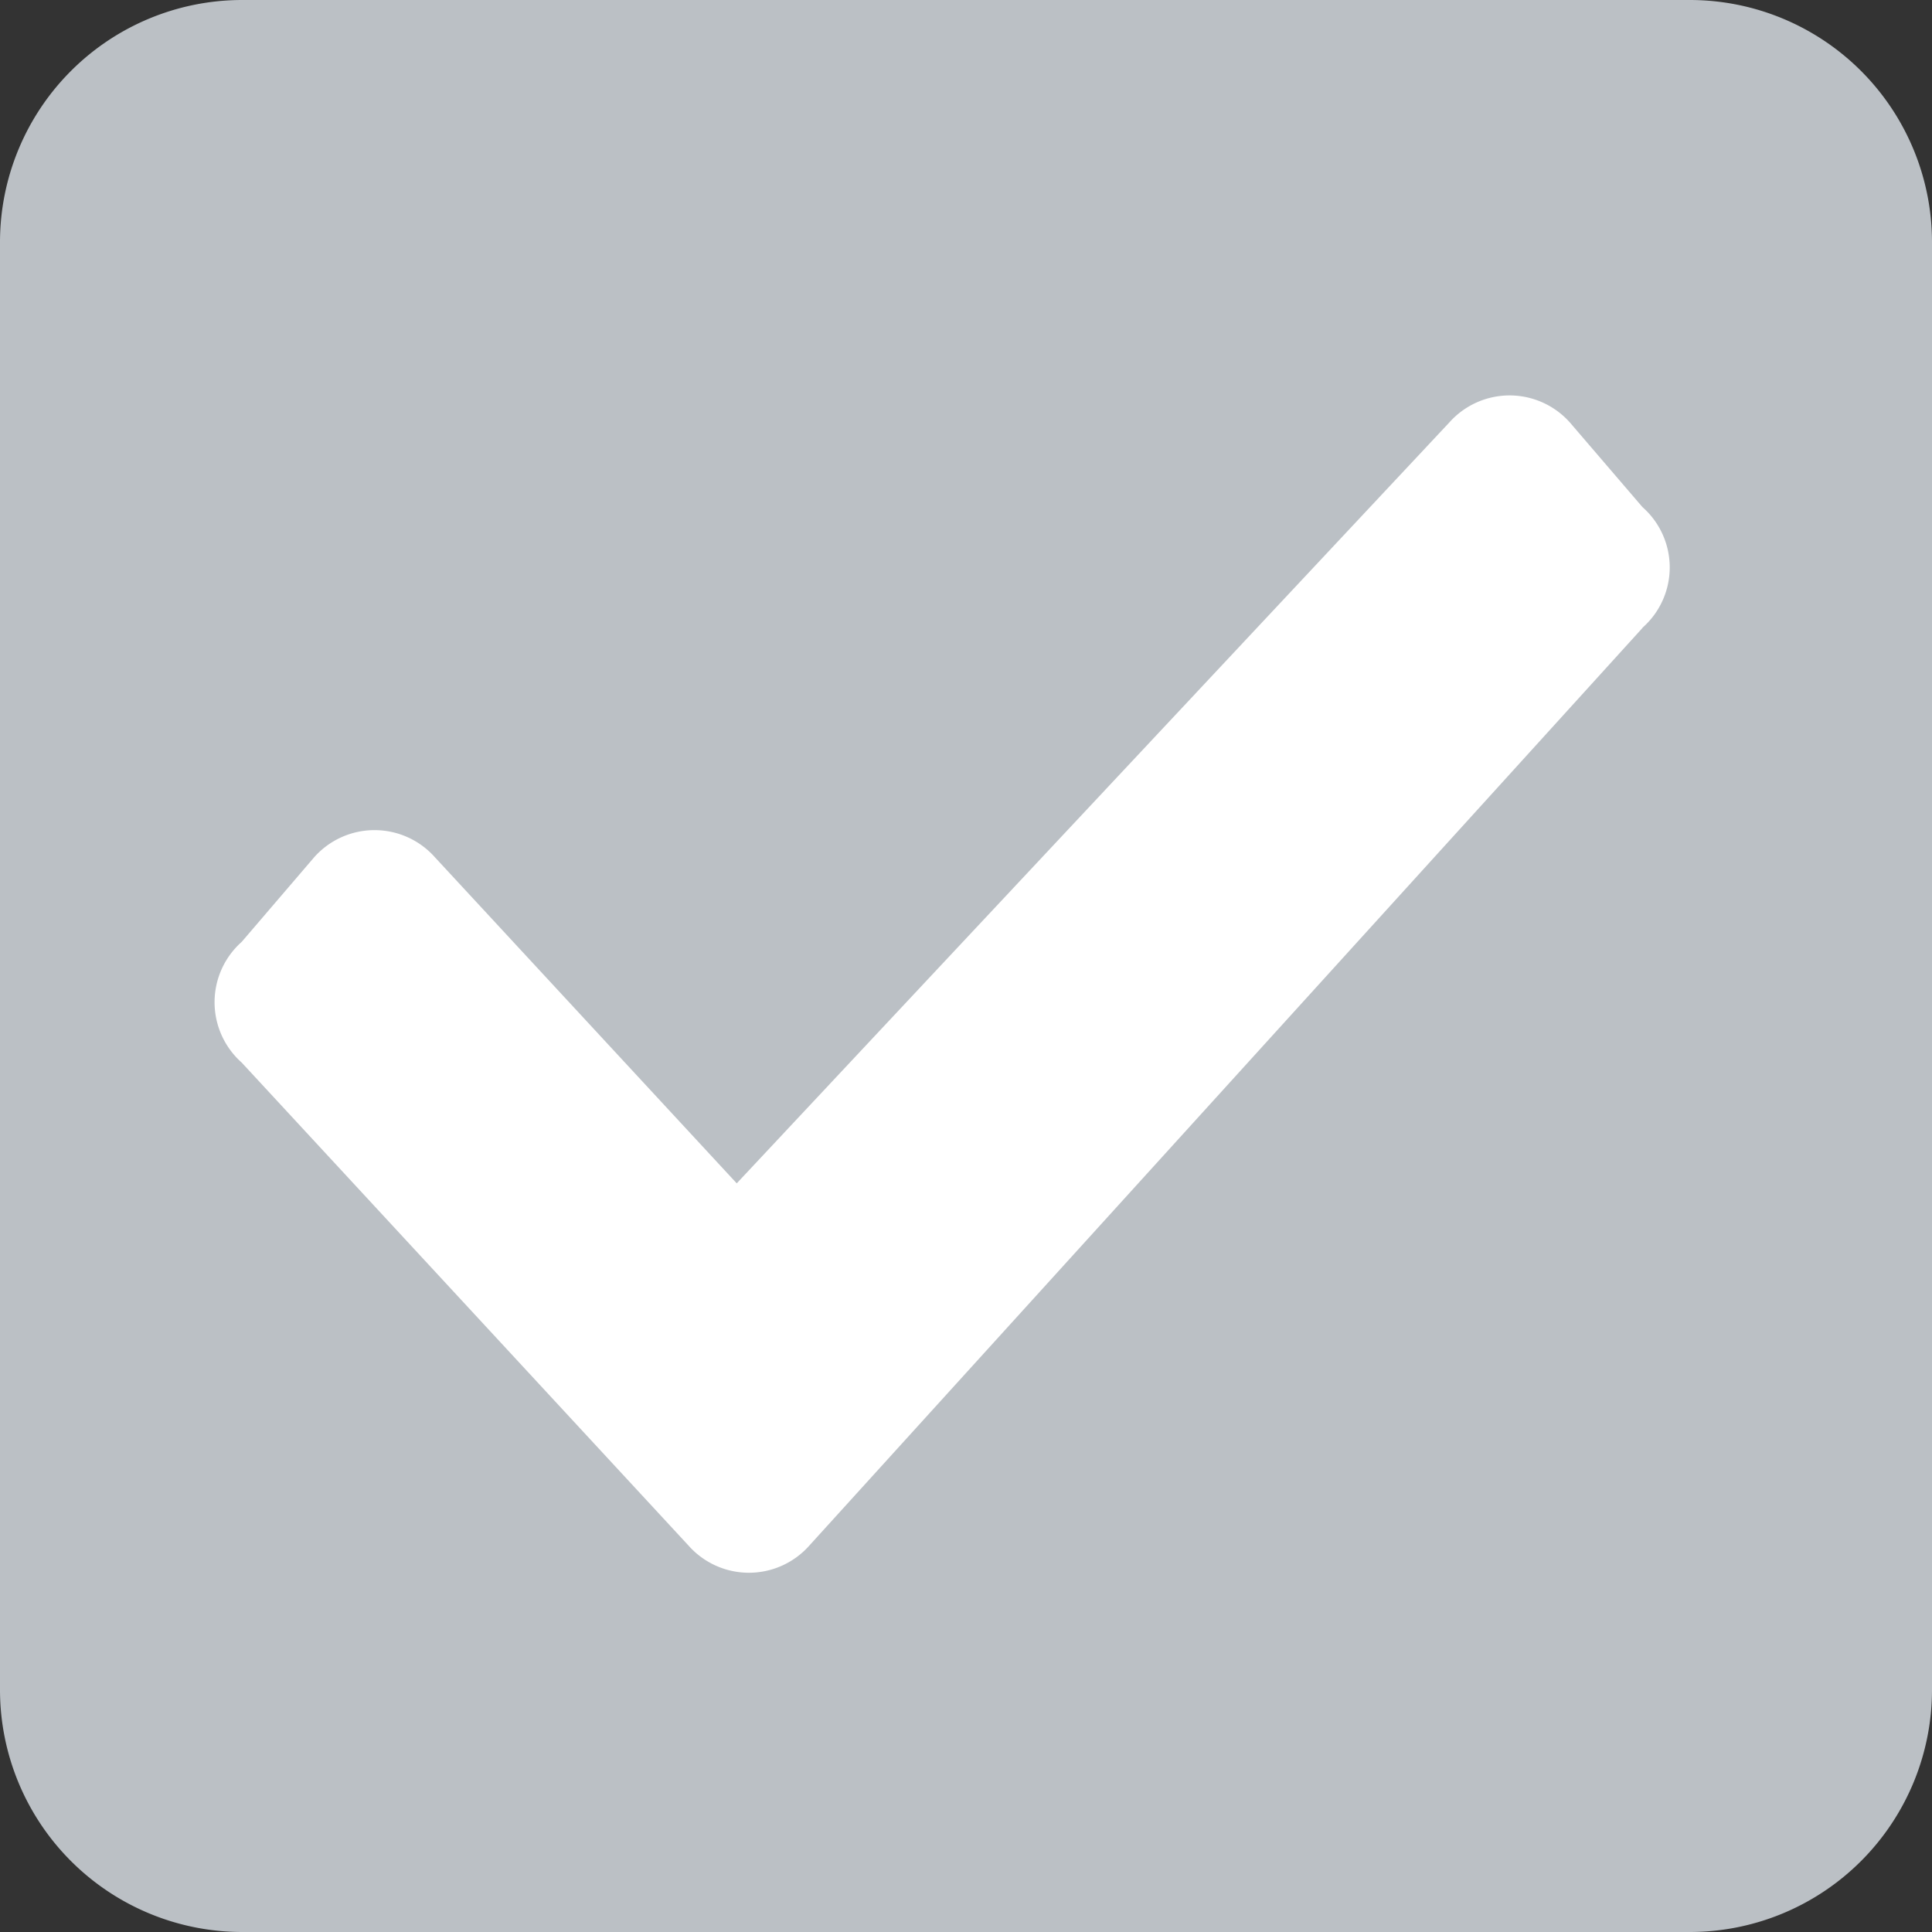 <svg xmlns="http://www.w3.org/2000/svg" viewBox="0 0 18 18"><rect x="0" y="0" width="18" height="18" fill="#333333" stroke="none"/><defs><style>.a{fill:#bbc0c5}.b{fill:#fff}</style></defs><path class="a" d="M15.75 0H2.25A2.257 2.257 0 0 0 0 2.25v13.5A2.257 2.257 0 0 0 2.25 18h13.5A2.257 2.257 0 0 0 18 15.75V2.25A2.257 2.257 0 0 0 15.75 0z"/><path class="b" d="M15.303 5.85L7.54 14.4a.752.752 0 0 1-1.125 0L2.252 9.9a.752.752 0 0 1 0-1.125l.675-.788a.752.752 0 0 1 1.125 0l2.812 3.038 6.638-7.088a.752.752 0 0 1 1.125 0l.675.787a.749.749 0 0 1 0 1.125z"/></svg>